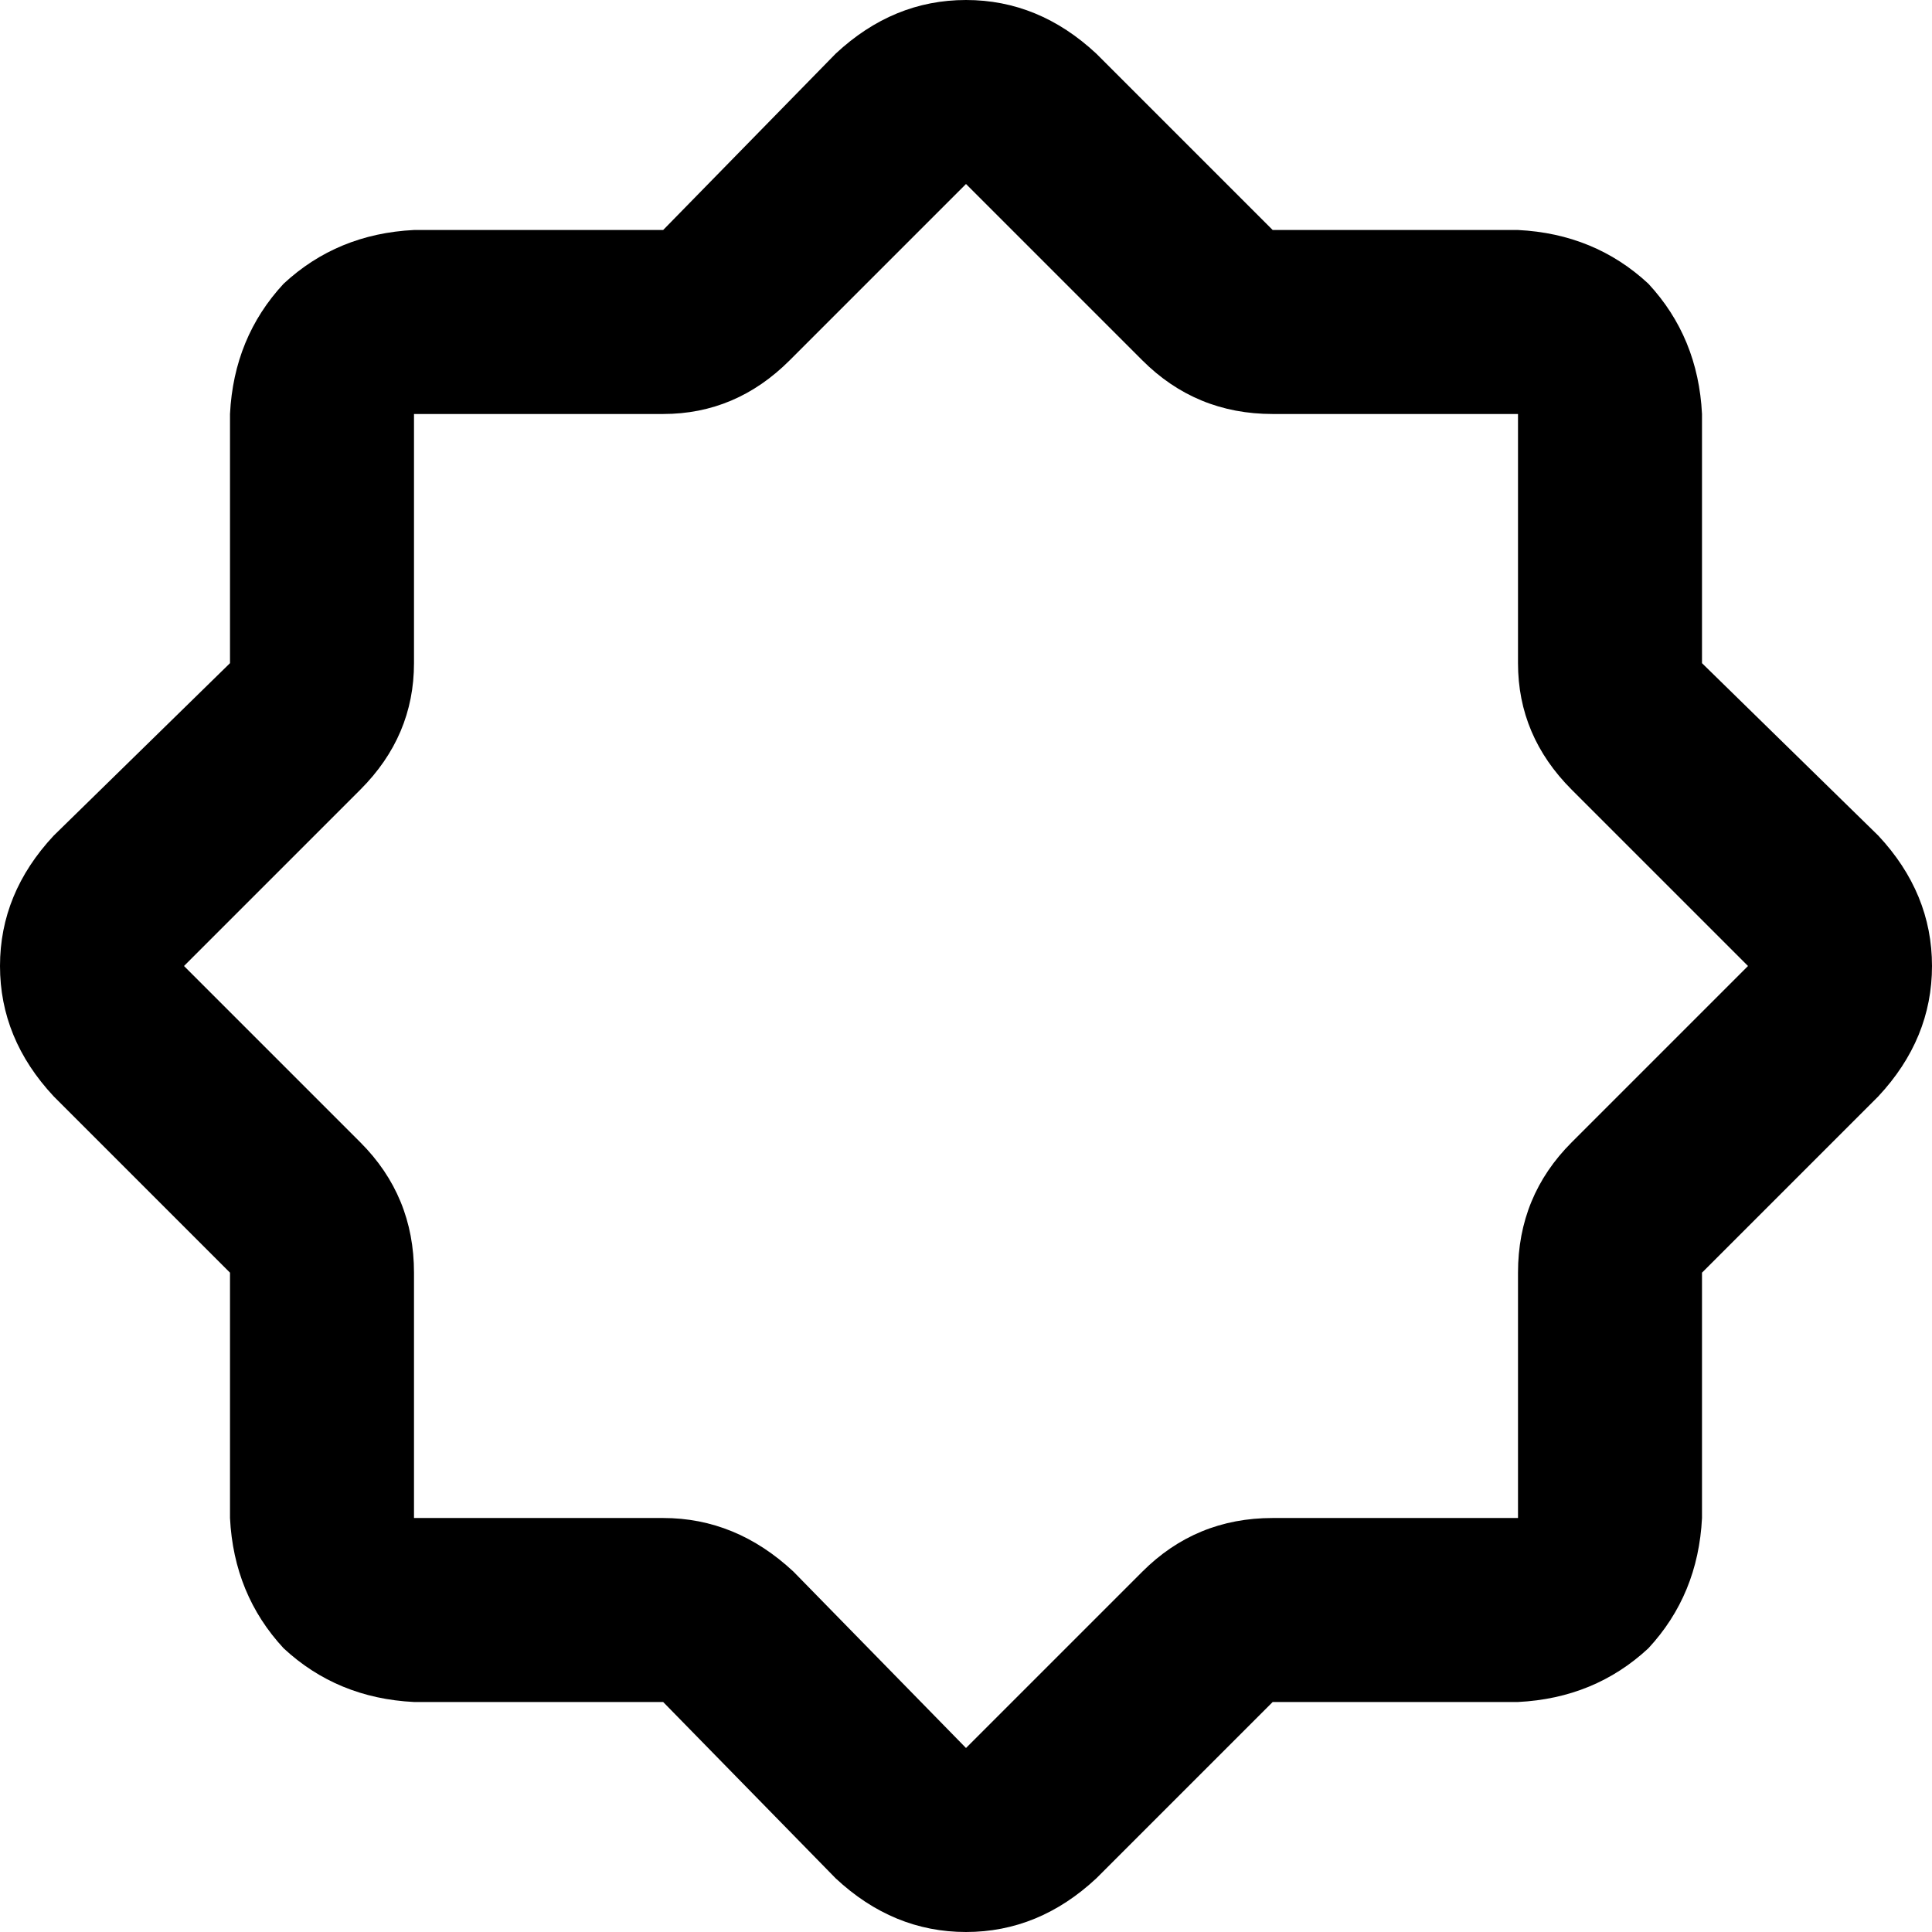 <svg xmlns="http://www.w3.org/2000/svg" viewBox="0 0 512 512">
  <path d="M 209.27 95.492 Q 195.048 109.714 175.746 109.714 L 109.714 109.714 L 109.714 175.746 Q 109.714 195.048 95.492 209.27 L 48.762 256 L 95.492 302.73 Q 109.714 316.952 109.714 337.27 L 109.714 402.286 L 175.746 402.286 Q 195.048 402.286 210.286 416.508 L 256 463.238 L 302.73 416.508 Q 316.952 402.286 337.27 402.286 L 402.286 402.286 L 402.286 337.27 Q 402.286 316.952 416.508 302.73 L 463.238 256 L 416.508 209.27 Q 402.286 195.048 402.286 175.746 L 402.286 109.714 L 337.27 109.714 Q 316.952 109.714 302.73 95.492 L 256 48.762 L 209.27 95.492 L 209.27 95.492 Z M 221.46 14.222 Q 236.698 0 256 0 L 256 0 Q 275.302 0 290.54 14.222 L 337.27 60.952 L 402.286 60.952 Q 422.603 61.968 436.825 75.175 Q 450.032 89.397 451.048 109.714 L 451.048 175.746 L 497.778 221.46 Q 512 236.698 512 256 Q 512 275.302 497.778 290.54 L 451.048 337.27 L 451.048 402.286 Q 450.032 422.603 436.825 436.825 Q 422.603 450.032 402.286 451.048 L 337.27 451.048 L 290.54 497.778 Q 275.302 512 256 512 Q 236.698 512 221.46 497.778 L 175.746 451.048 L 109.714 451.048 Q 89.397 450.032 75.175 436.825 Q 61.968 422.603 60.952 402.286 L 60.952 337.27 L 14.222 290.54 Q 0 275.302 0 256 Q 0 236.698 14.222 221.46 L 60.952 175.746 L 60.952 109.714 Q 61.968 89.397 75.175 75.175 Q 89.397 61.968 109.714 60.952 L 175.746 60.952 L 221.46 14.222 L 221.46 14.222 Z" />
</svg>